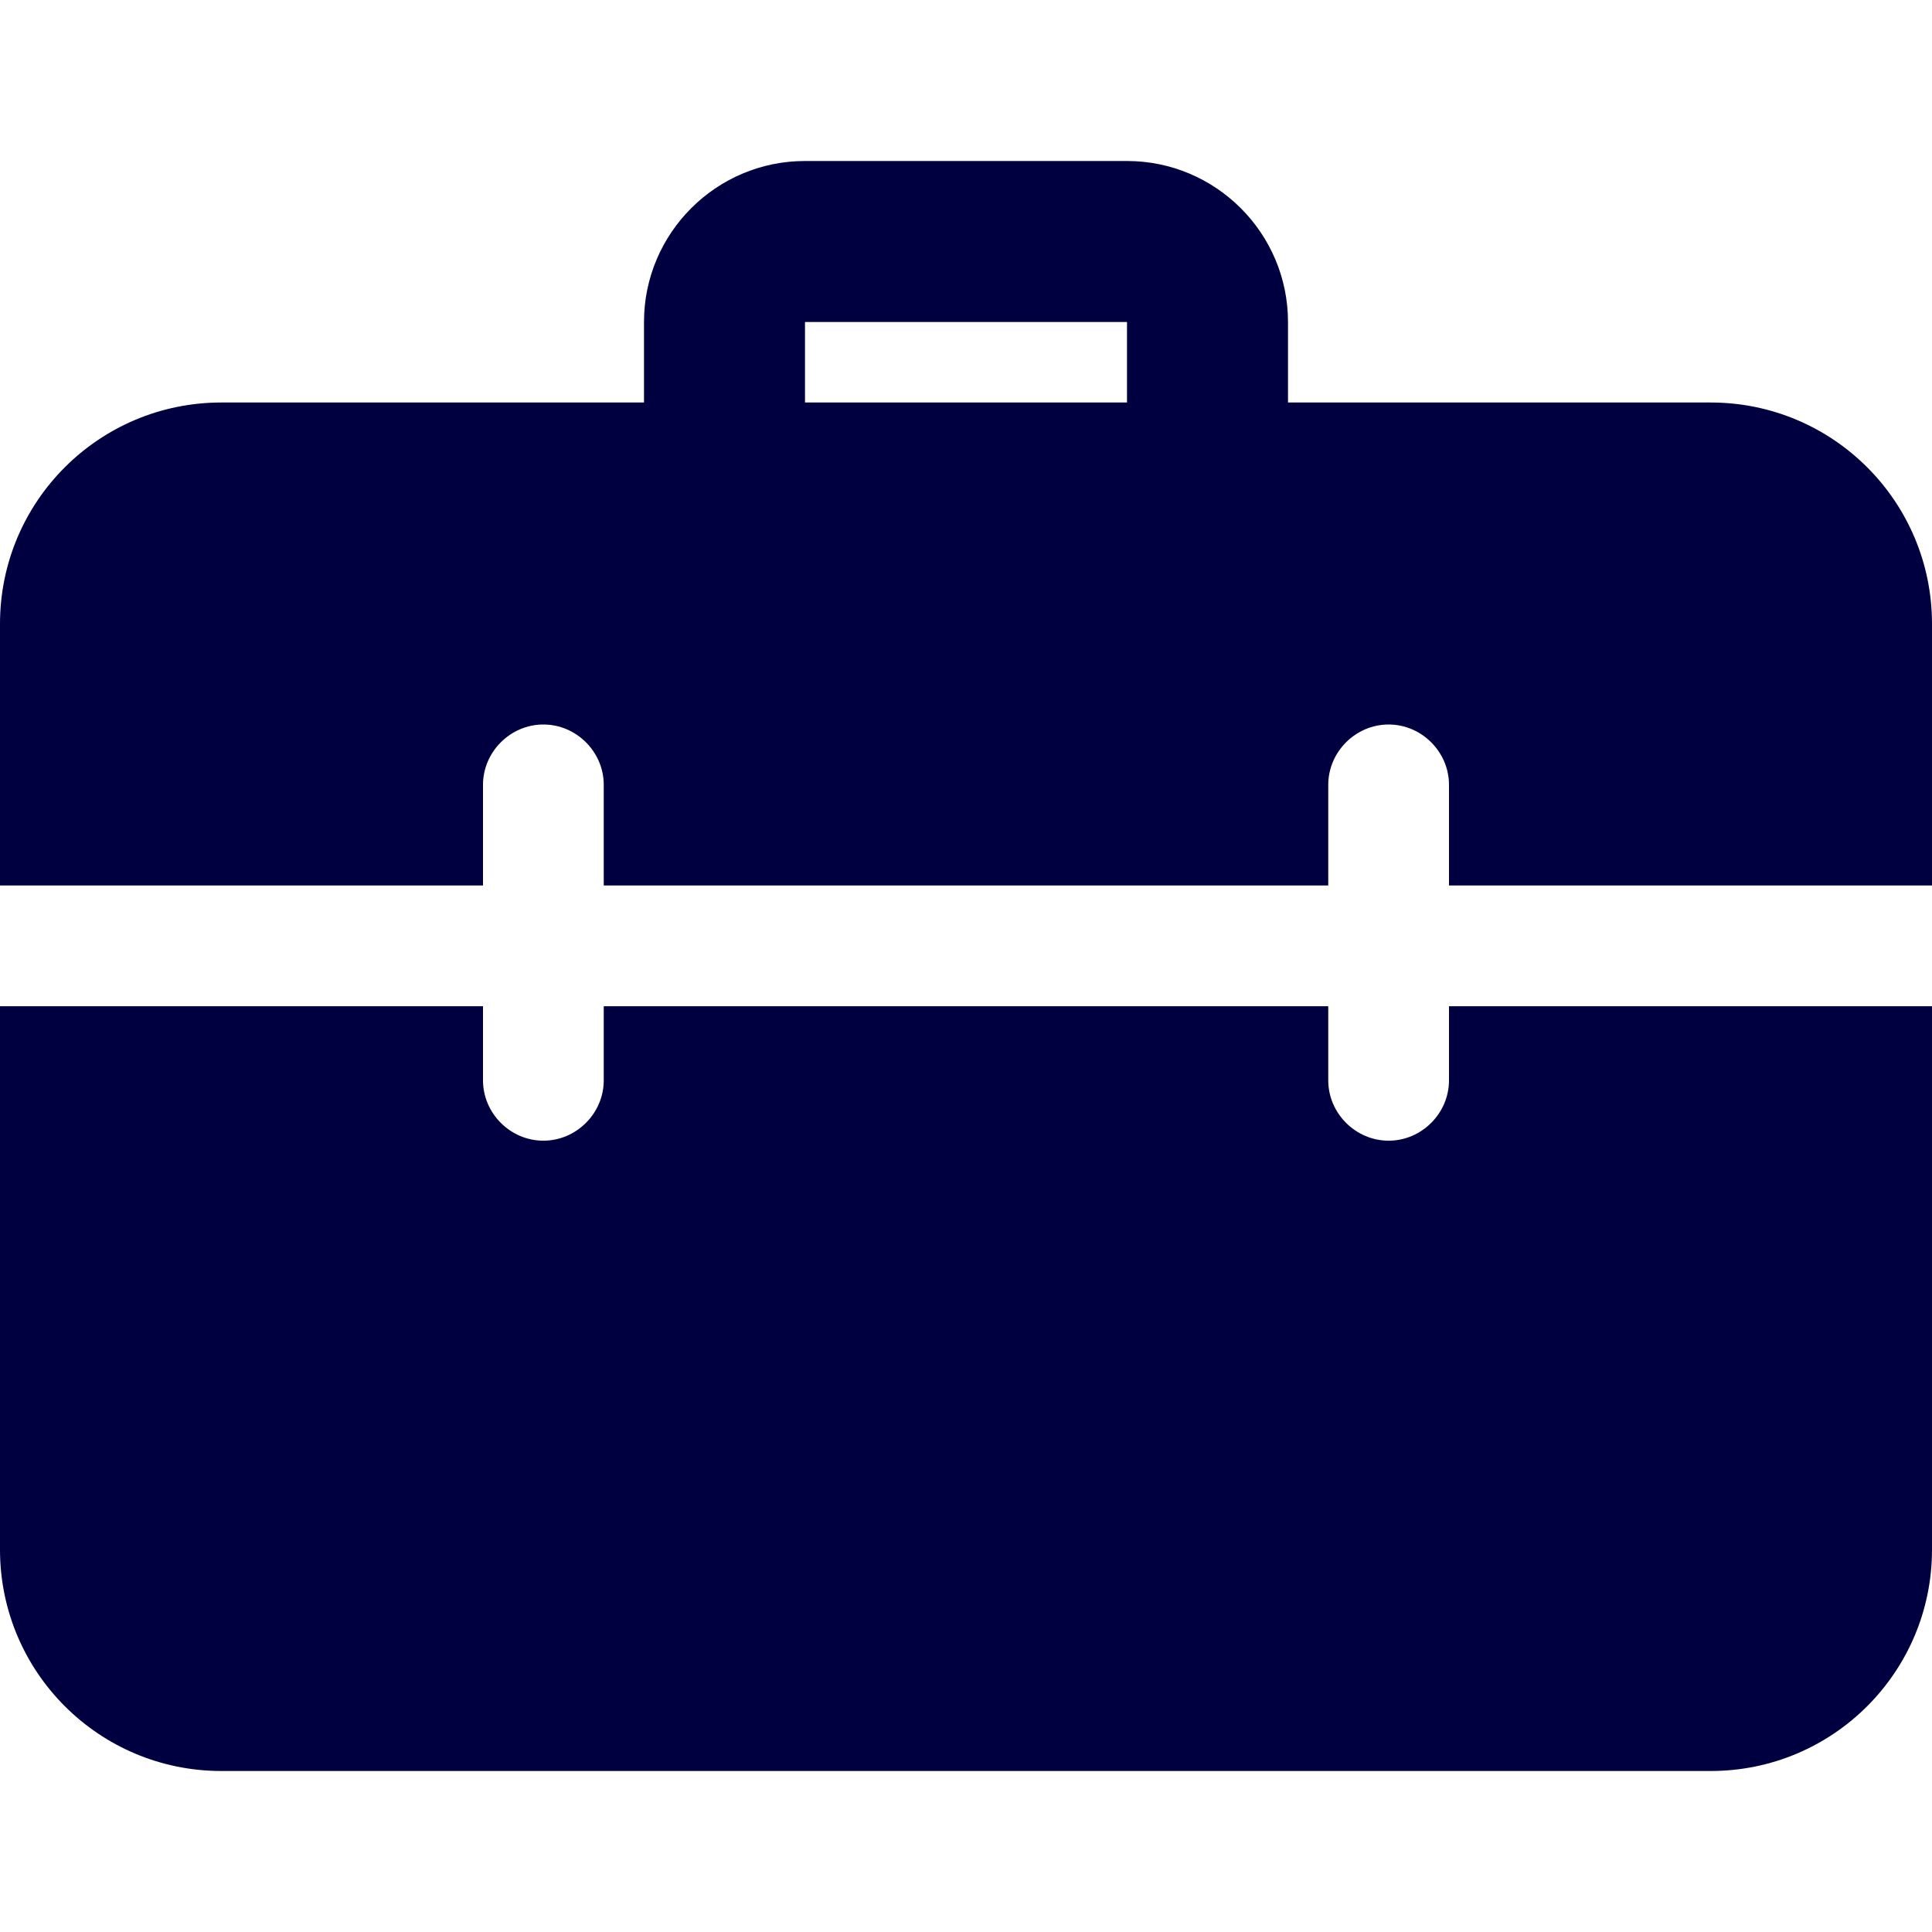 <svg width="48" height="48" viewBox="0 0 48 48" fill="none" xmlns="http://www.w3.org/2000/svg">
<g clip-path="url(#clip0)">
<path d="M30 13C28.896 13 28 12.104 28 11V8H20V11C20 12.104 19.104 13 18 13C16.896 13 16 12.104 16 11V8C16 5.794 17.794 4 20 4H28C30.206 4 32 5.794 32 8V11C32 12.104 31.104 13 30 13Z" fill="#000041"/>
<path d="M36 25V26.84C36 27.66 35.32 28.34 34.5 28.34C33.68 28.34 33 27.66 33 26.84V25H15V26.84C15 27.66 14.32 28.34 13.5 28.34C12.68 28.34 12 27.66 12 26.84V25H0V38.5C0 41.54 2.46 44 5.5 44H42.5C45.54 44 48 41.54 48 38.5V25H36ZM42.5 10H5.5C2.46 10 0 12.46 0 15.5V22H12V19.5C12 18.68 12.68 18 13.5 18C14.32 18 15 18.68 15 19.5V22H33V19.5C33 18.68 33.68 18 34.5 18C35.32 18 36 18.68 36 19.5V22H48V15.5C48 12.46 45.54 10 42.5 10Z" fill="#000041"/>
</g>
<defs>
<clipPath id="clip0">
<rect width="48" height="48" fill="white"/>
</clipPath>
</defs>
</svg>
